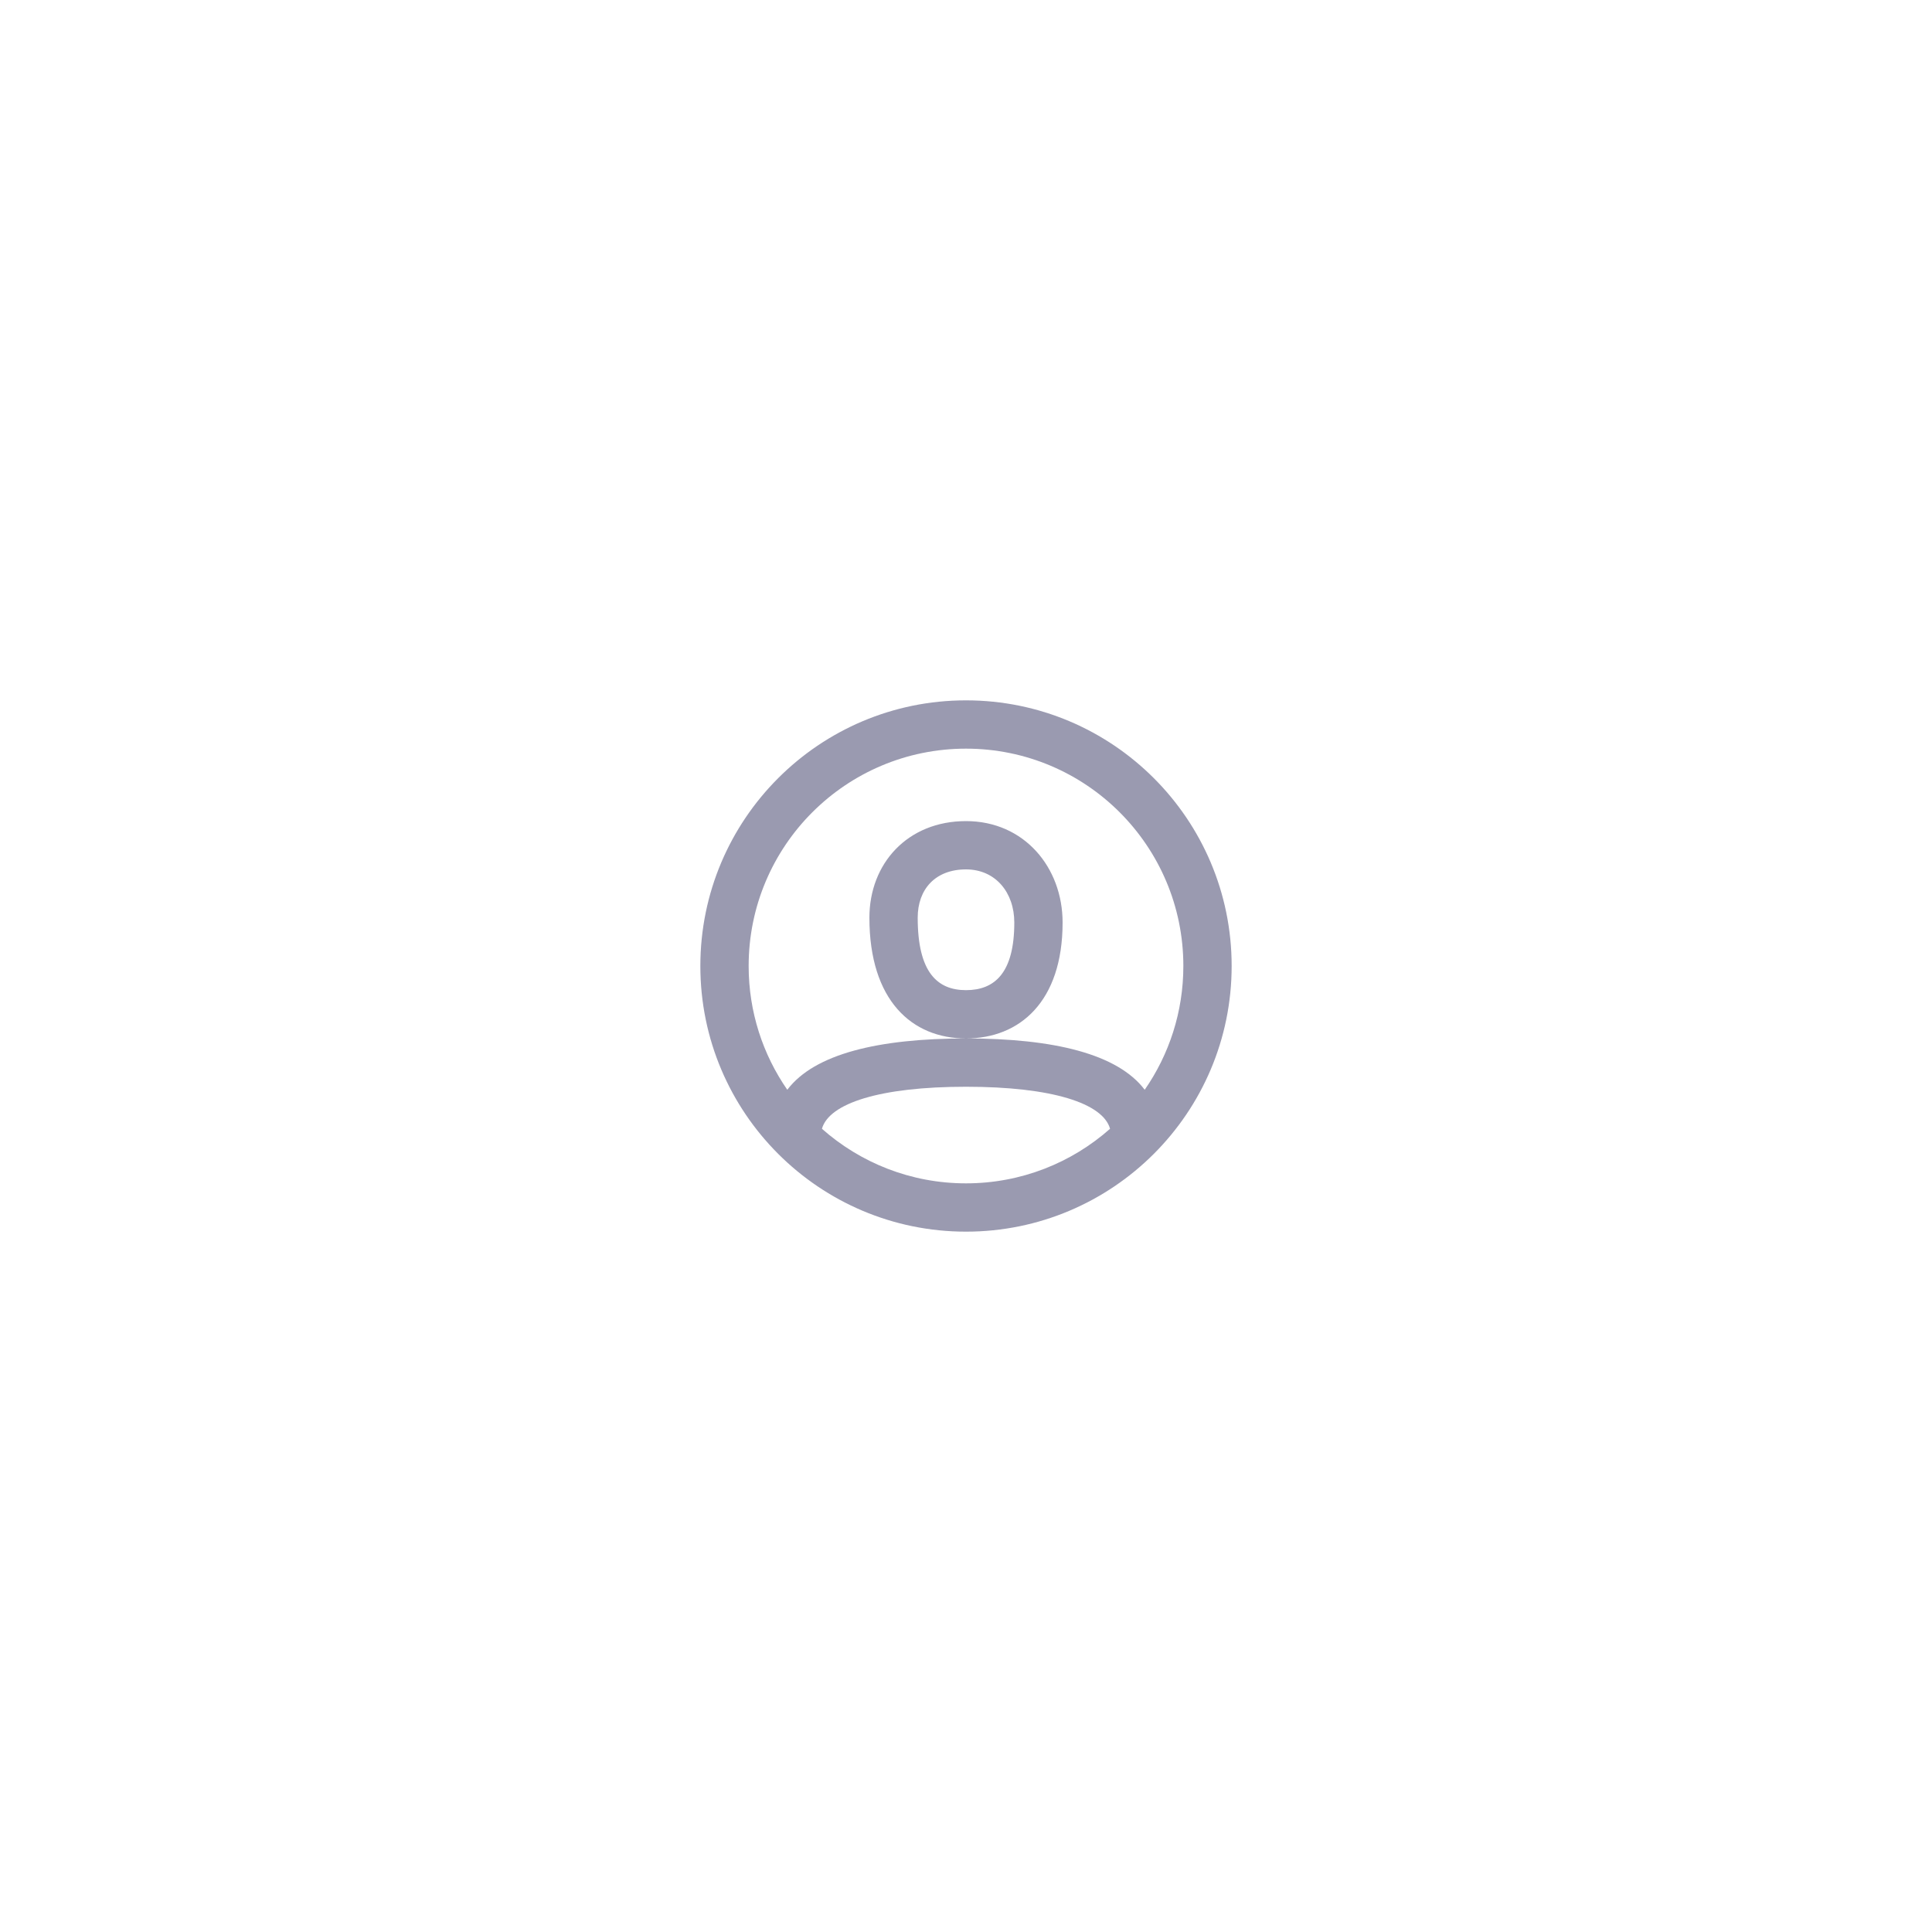 <svg width="80" height="80" viewBox="0 0 80 80" fill="none" xmlns="http://www.w3.org/2000/svg">
<path fill-rule="evenodd" clip-rule="evenodd" d="M40 51C33.925 51 29 46.075 29 40C29 33.925 33.925 29 40 29C46.075 29 51 33.925 51 40C51 46.075 46.075 51 40 51ZM47.4 45.125C48.409 43.67 49 41.904 49 40C49 35.029 44.971 31 40 31C35.029 31 31 35.029 31 40C31 41.904 31.591 43.67 32.6 45.125C33.726 43.638 36.371 43 40 43C43.629 43 46.274 43.638 47.4 45.125ZM45.965 46.74C45.672 45.687 43.569 45 40 45C36.431 45 34.328 45.687 34.035 46.74C35.623 48.146 37.712 49 40 49C42.288 49 44.377 48.146 45.965 46.74ZM40 43C37.761 43 36 41.427 36 38C36 35.756 37.579 34 40 34C42.414 34 44 35.922 44 38.2C44 41.48 42.218 43 40 43ZM38 38C38 40.269 38.818 41 40 41C41.178 41 42 40.298 42 38.2C42 36.95 41.216 36 40 36C38.734 36 38 36.816 38 38Z" fill="#9A9AB0"/>
</svg>
